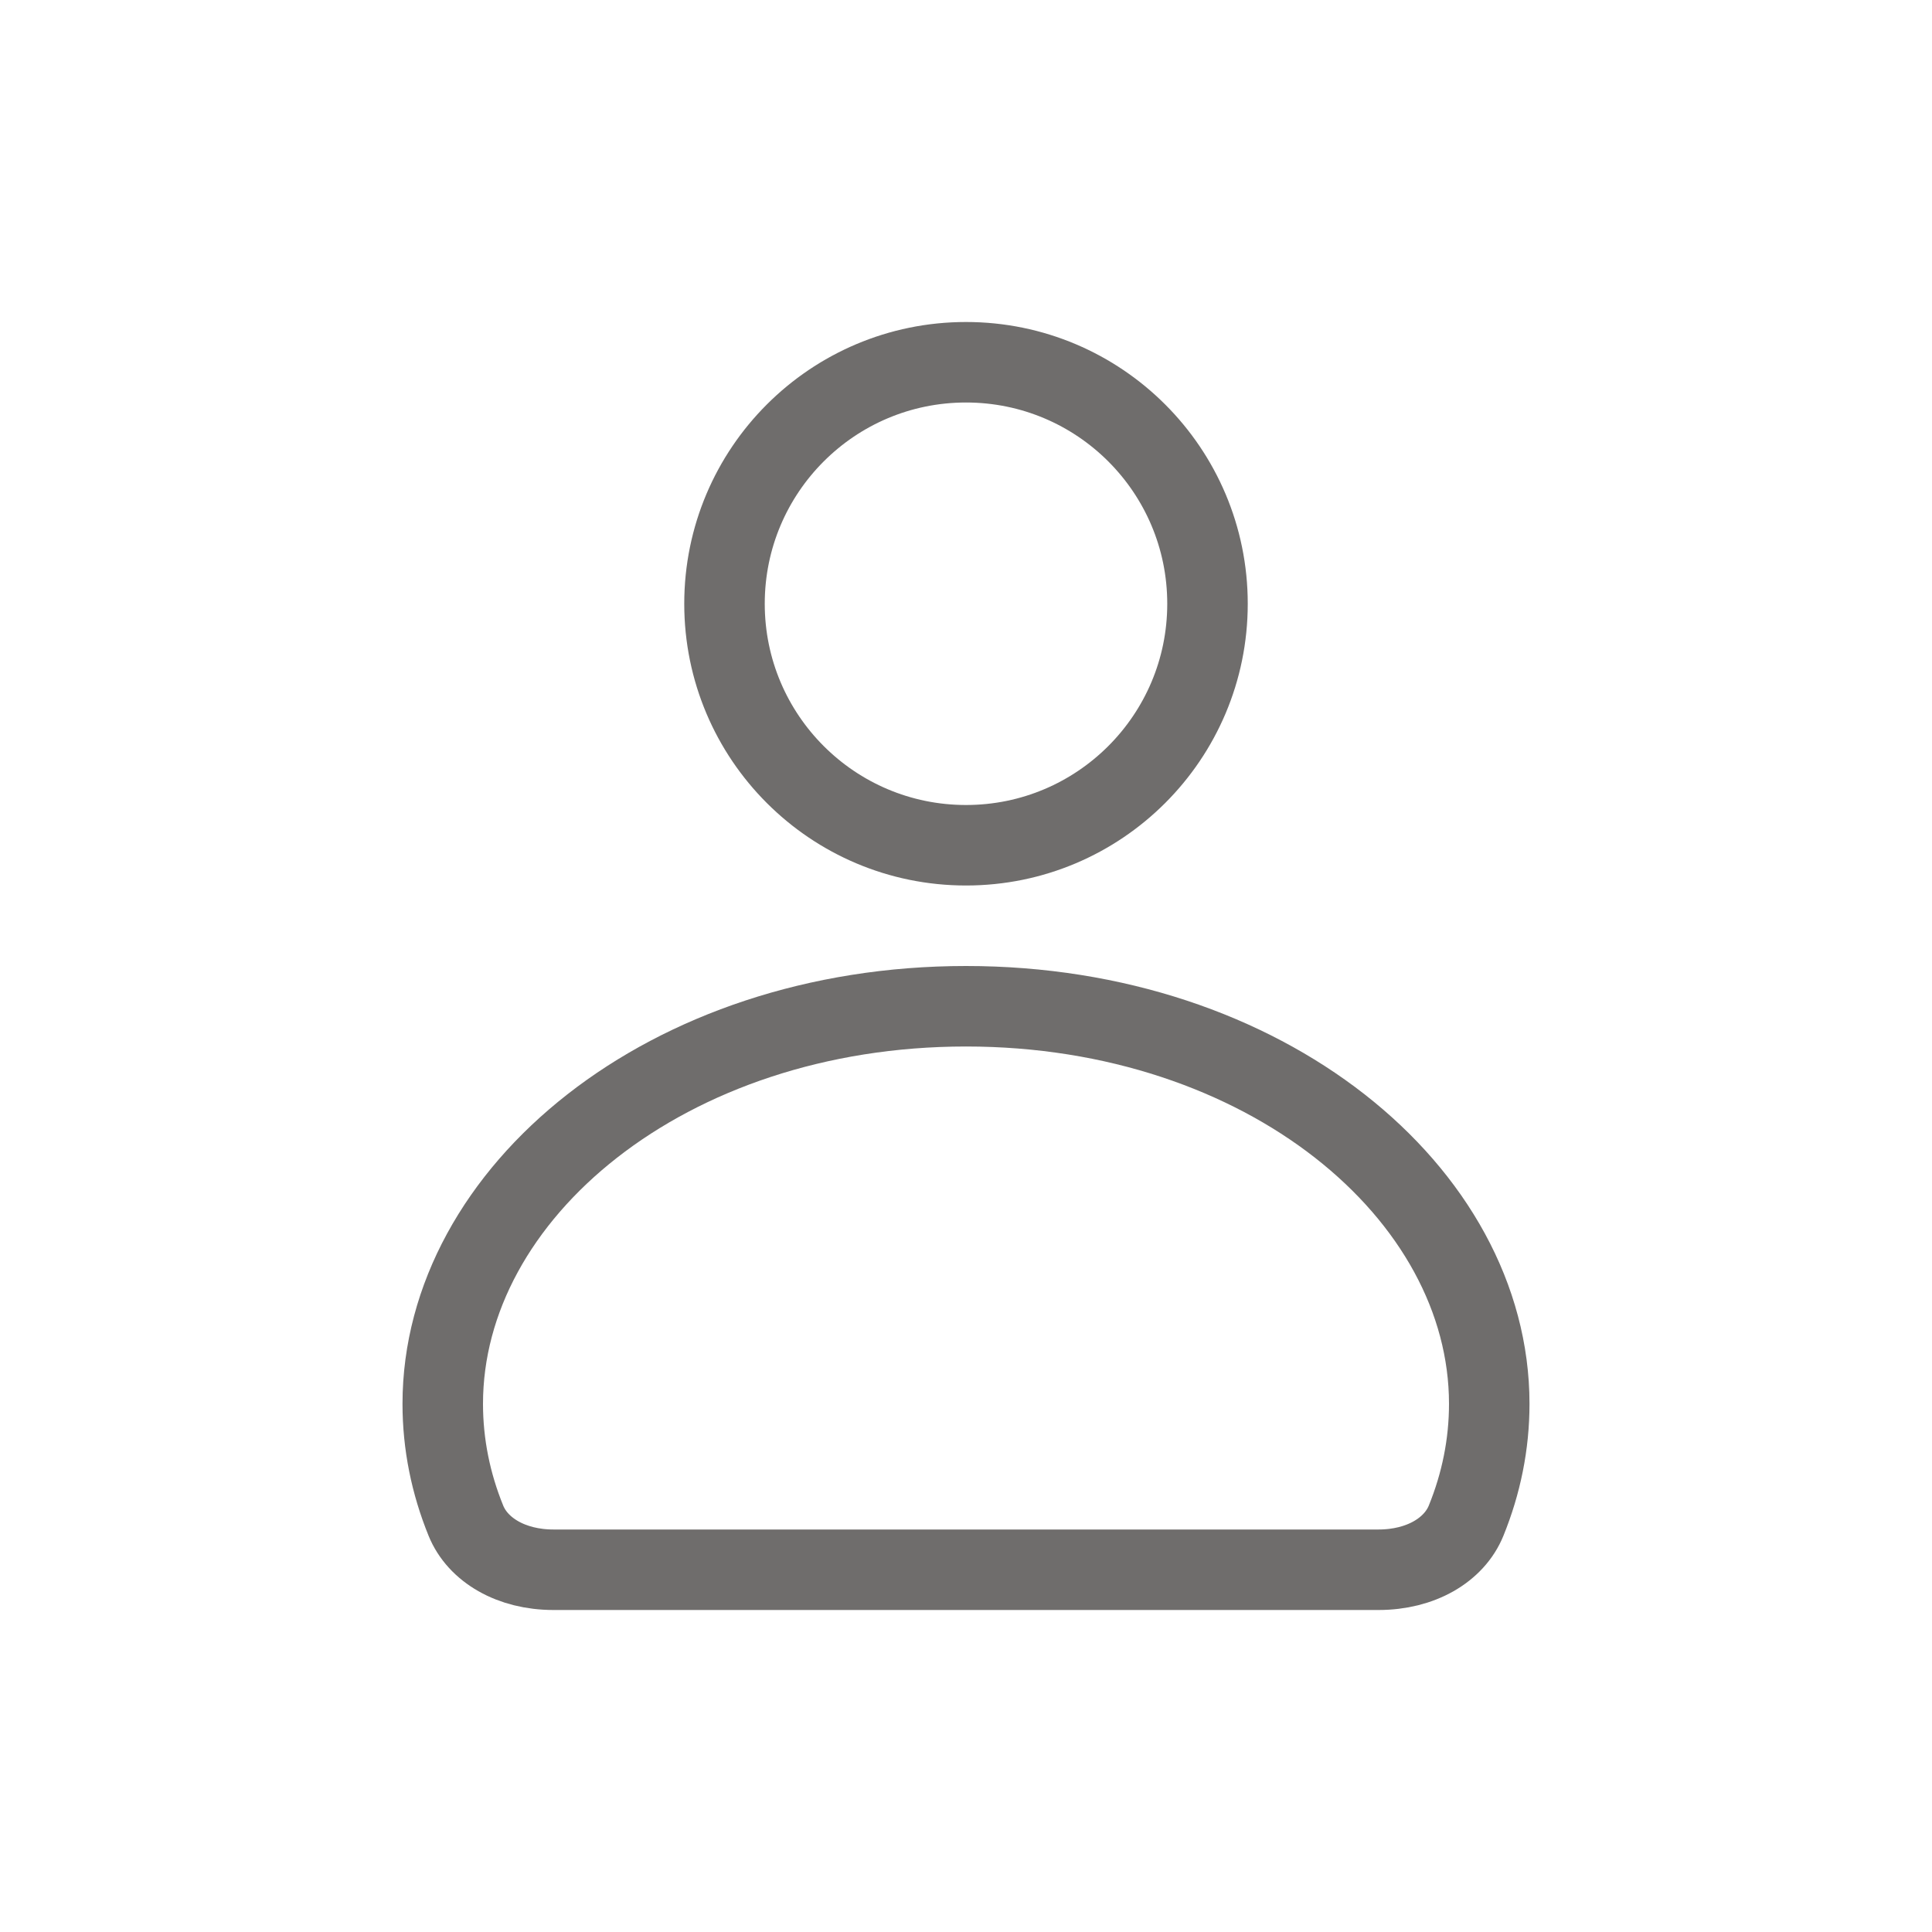 <svg width="24" height="24" viewBox="0 0 24 24" fill="none" xmlns="http://www.w3.org/2000/svg">
<circle cx="12" cy="7.5" r="3" stroke="#6F6D6C"/>
<path d="M5.5 17.439C5.5 14.821 8.285 12.5 12 12.5C15.715 12.5 18.5 14.821 18.5 17.439C18.5 17.942 18.4 18.429 18.213 18.889C18.065 19.255 17.648 19.5 17.125 19.5H6.875C6.352 19.5 5.935 19.255 5.787 18.889C5.6 18.429 5.5 17.942 5.5 17.439Z" stroke="#6F6D6C"/>
</svg>
